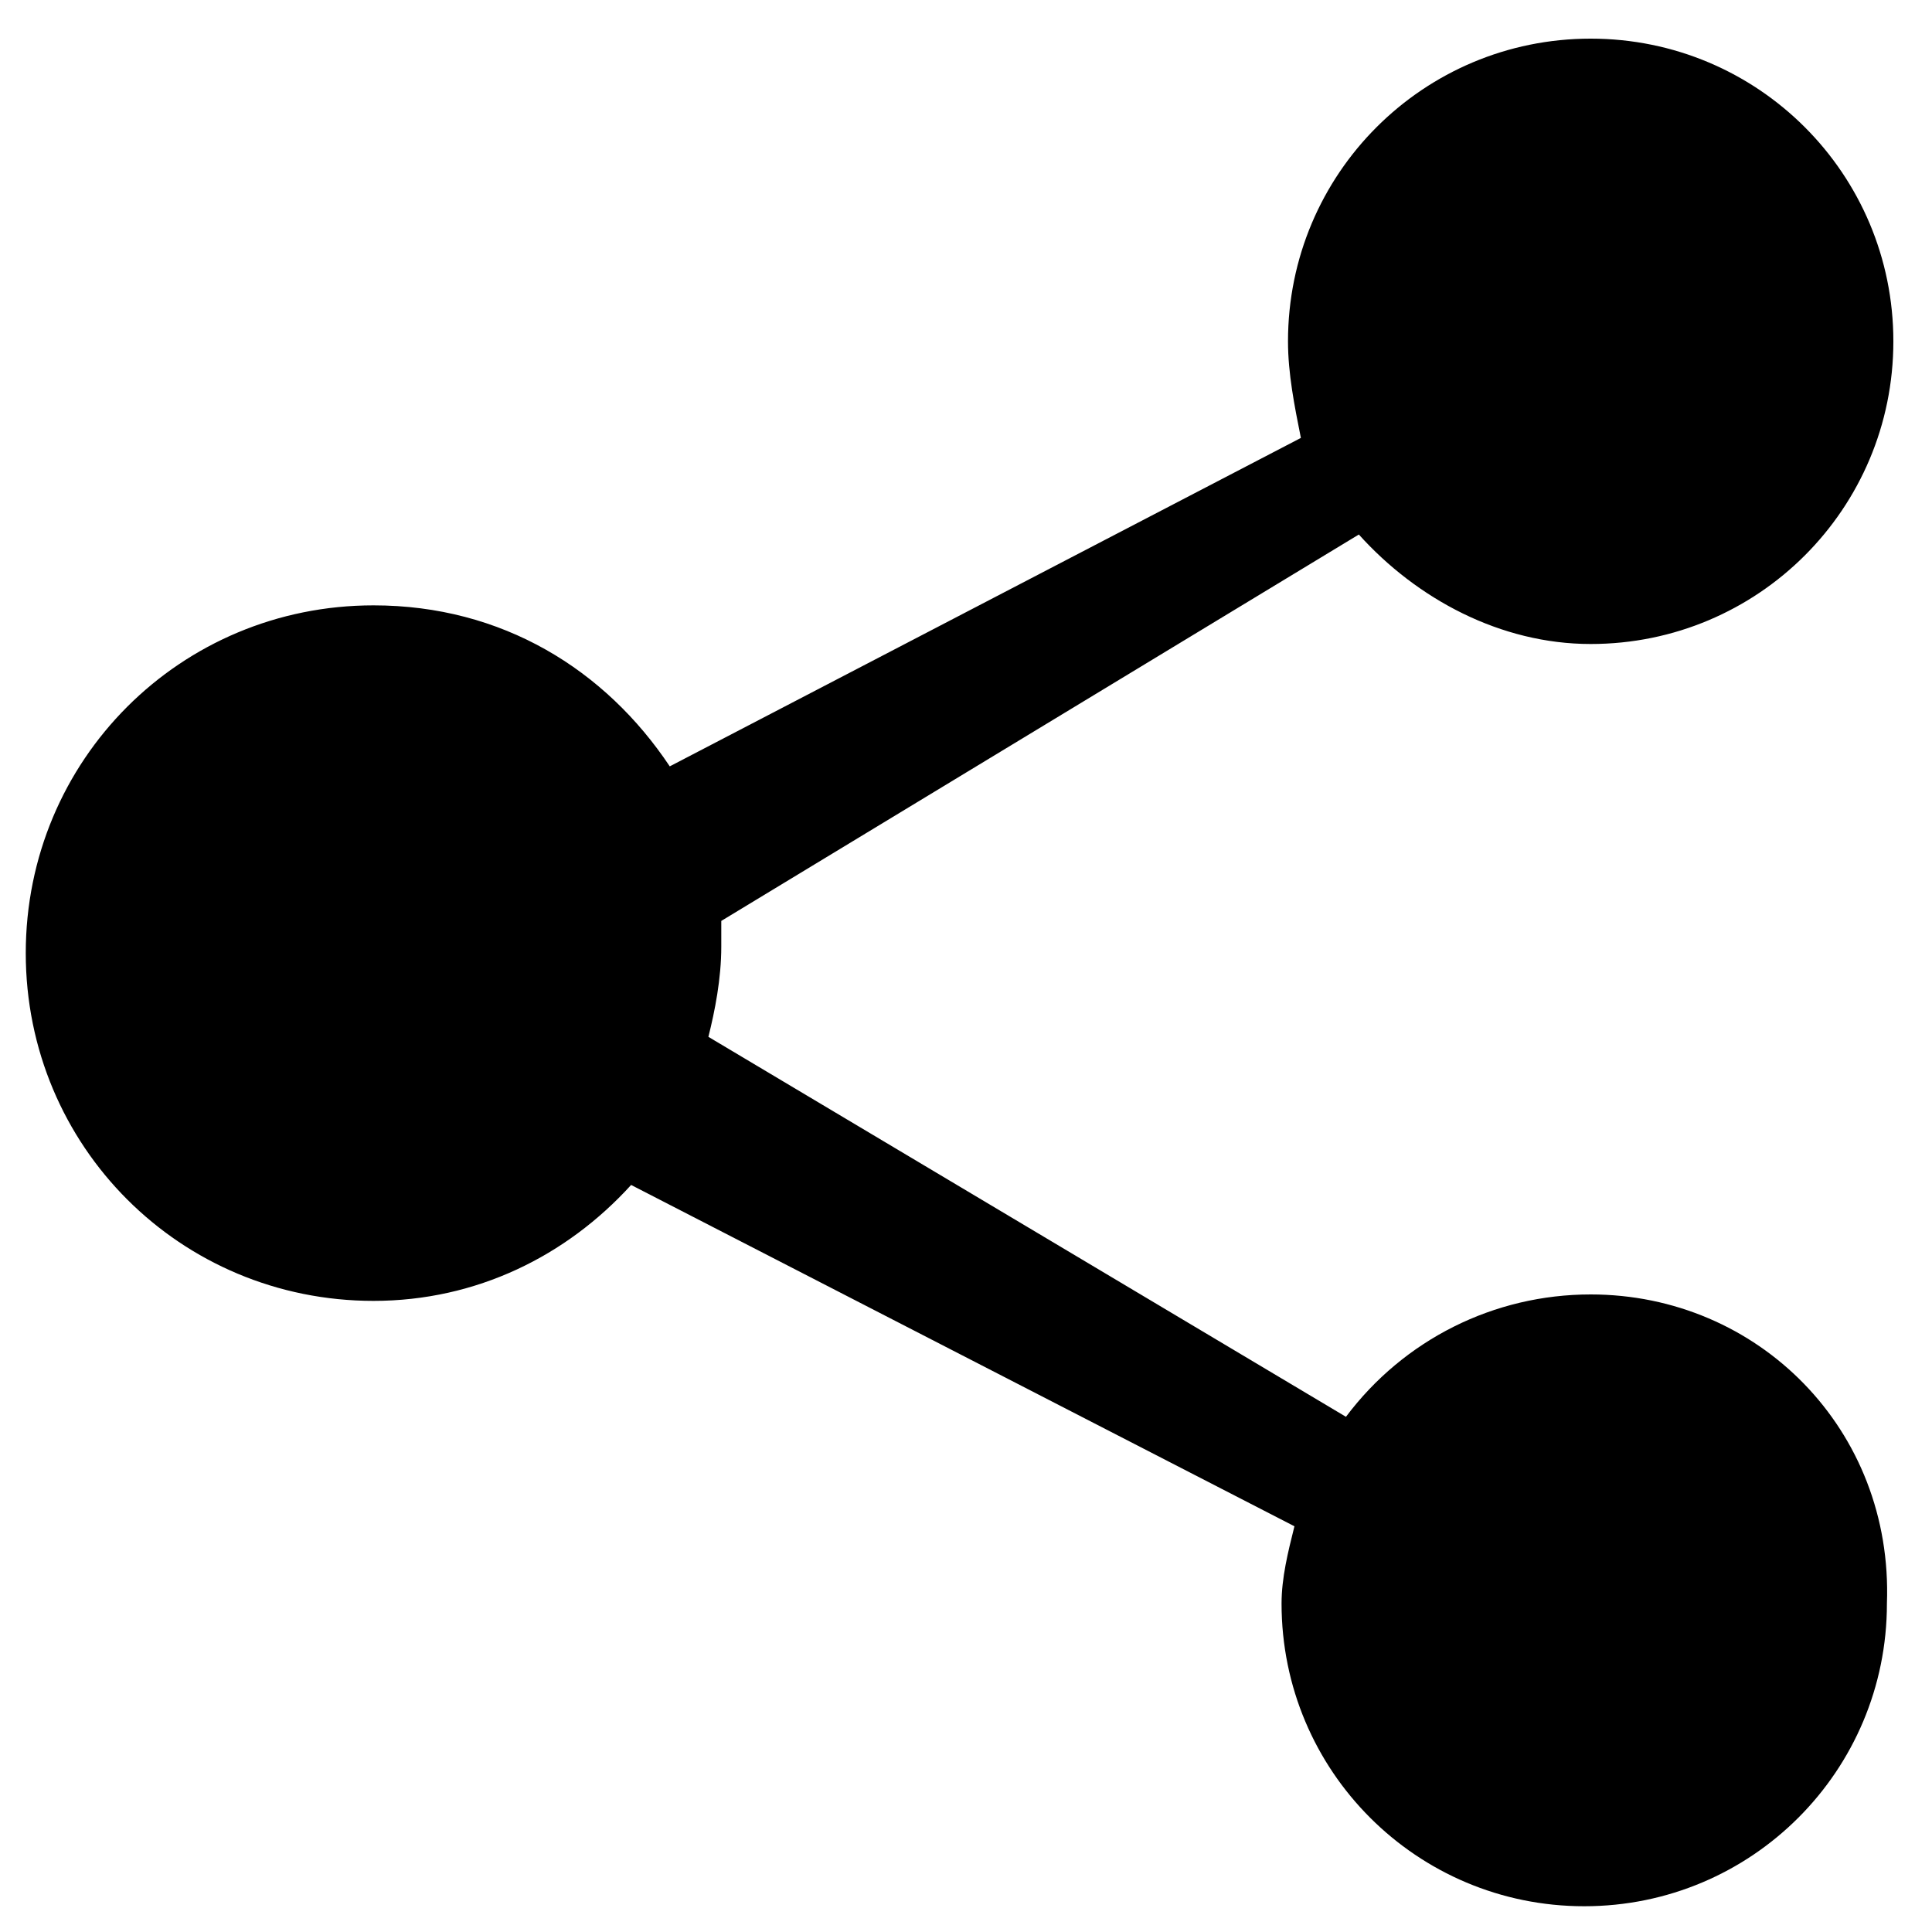 <?xml version="1.0" standalone="no"?><!DOCTYPE svg PUBLIC "-//W3C//DTD SVG 1.1//EN" "http://www.w3.org/Graphics/SVG/1.1/DTD/svg11.dtd"><svg t="1577266487095" class="icon" viewBox="0 0 1024 1024" version="1.1" xmlns="http://www.w3.org/2000/svg" p-id="5693" xmlns:xlink="http://www.w3.org/1999/xlink" width="200" height="200"><defs><style type="text/css"></style></defs><path d="M843.093 686.08c-51.2 0-98.987 23.893-129.707 64.853l-337.92-201.387c3.413-13.653 6.827-30.72 6.827-47.787v-13.653l337.92-204.8c30.72 34.133 75.093 58.027 122.88 58.027 88.747 0 160.427-71.68 160.427-160.427s-71.68-160.427-160.427-160.427-160.427 71.68-160.427 160.427c0 17.067 3.413 34.133 6.827 51.2l-334.507 174.08c-34.133-51.2-88.747-85.333-157.013-85.333-102.4 0-184.32 81.92-184.32 184.32 0 102.4 81.92 184.32 184.32 184.32 54.613 0 102.4-23.893 136.533-61.44l351.573 180.907c-3.413 13.653-6.827 27.307-6.827 40.96 0 88.747 71.68 160.427 160.427 160.427s160.427-71.68 160.427-160.427c3.413-92.16-68.267-163.84-157.013-163.84z" p-id="5694"></path></svg>